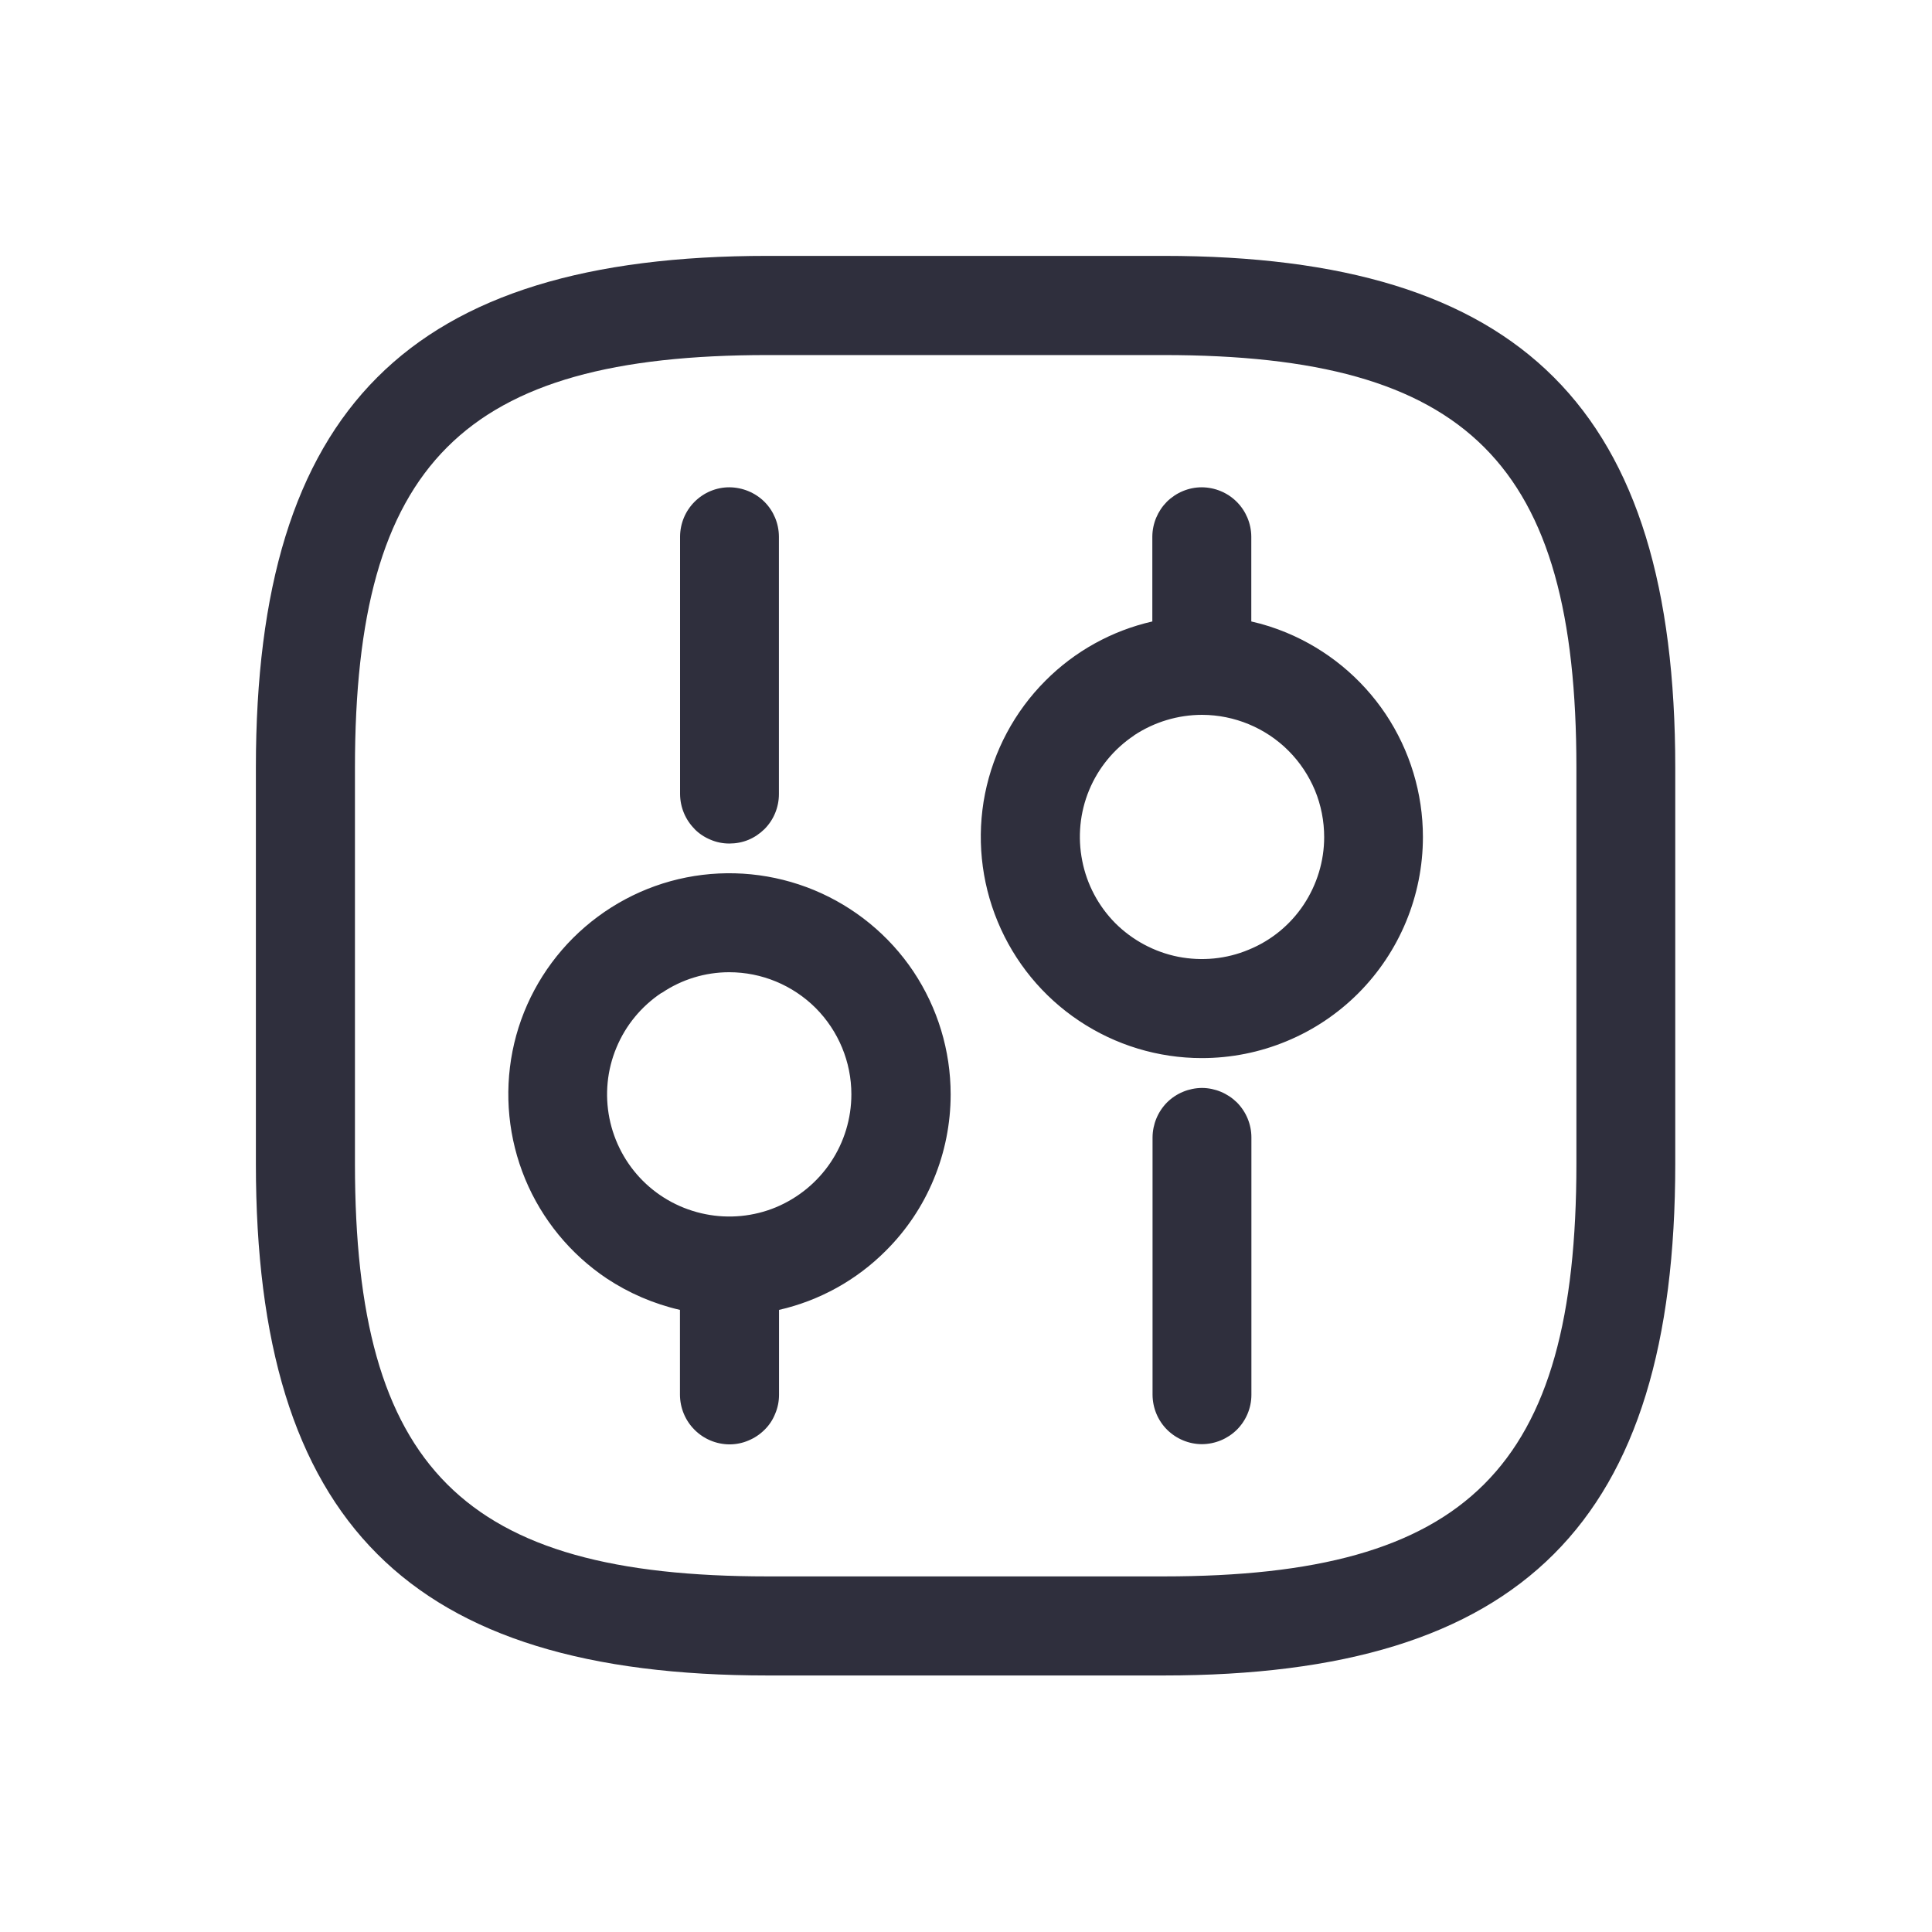<svg width="18" height="18" viewBox="0 0 18 18" fill="none" xmlns="http://www.w3.org/2000/svg">
    <g clip-path="url(#clip0_796_37338)">
        <g clip-path="url(#clip1_796_37338)">
            <path d="M7.151 15.61C3.811 15.61 2.384 14.182 2.384 10.842V7.152C2.384 3.812 3.811 2.384 7.151 2.384H10.841C14.182 2.384 15.608 3.812 15.608 7.152V10.842C15.608 14.182 14.182 15.61 10.841 15.61H7.151ZM3.307 7.152V10.842C3.307 13.678 4.316 14.687 7.151 14.687H10.841C13.677 14.687 14.687 13.678 14.687 10.842V7.152C14.687 4.317 13.678 3.308 10.841 3.308H7.151C4.316 3.308 3.307 4.317 3.307 7.152ZM10.873 13.32C10.787 13.234 10.739 13.117 10.738 12.995V10.597C10.739 10.475 10.787 10.358 10.873 10.271C10.96 10.185 11.077 10.137 11.199 10.136C11.321 10.137 11.437 10.186 11.524 10.271C11.61 10.358 11.659 10.475 11.659 10.597V12.995C11.659 13.117 11.61 13.234 11.524 13.32C11.437 13.406 11.321 13.454 11.199 13.455C11.077 13.455 10.96 13.406 10.873 13.32ZM6.47 13.32C6.384 13.234 6.336 13.117 6.335 12.995V12.204C6.091 12.148 5.859 12.048 5.651 11.91C5.313 11.683 5.049 11.361 4.893 10.985C4.737 10.608 4.696 10.194 4.775 9.793C4.854 9.394 5.051 9.027 5.339 8.739C5.628 8.451 5.995 8.254 6.394 8.175C6.794 8.096 7.208 8.137 7.585 8.293C7.961 8.449 8.284 8.713 8.51 9.051C8.736 9.39 8.857 9.788 8.857 10.196C8.857 10.466 8.804 10.735 8.7 10.985C8.597 11.235 8.445 11.462 8.253 11.653C7.98 11.927 7.635 12.118 7.258 12.204V12.995C7.258 13.056 7.246 13.116 7.222 13.172C7.2 13.228 7.166 13.279 7.123 13.321C7.08 13.364 7.029 13.398 6.973 13.421C6.917 13.445 6.857 13.457 6.796 13.457C6.673 13.456 6.556 13.407 6.47 13.32ZM6.162 9.251C5.975 9.376 5.829 9.553 5.743 9.761C5.656 9.969 5.634 10.198 5.678 10.419C5.722 10.639 5.83 10.842 5.989 11.001C6.148 11.16 6.351 11.268 6.572 11.312C6.792 11.356 7.021 11.334 7.229 11.248C7.437 11.161 7.615 11.015 7.74 10.828C7.865 10.641 7.932 10.421 7.932 10.195C7.932 9.894 7.812 9.605 7.599 9.391C7.385 9.178 7.096 9.058 6.794 9.058C6.57 9.058 6.351 9.125 6.165 9.251H6.162ZM10.054 9.511C9.715 9.285 9.451 8.963 9.295 8.586C9.139 8.21 9.098 7.795 9.177 7.396C9.257 6.996 9.453 6.629 9.741 6.341C10.014 6.067 10.359 5.876 10.736 5.79V4.999C10.737 4.877 10.786 4.761 10.871 4.675C10.958 4.589 11.075 4.54 11.197 4.54C11.319 4.541 11.436 4.589 11.522 4.675C11.608 4.761 11.657 4.877 11.658 4.999V5.79C11.77 5.815 11.879 5.85 11.985 5.894C12.361 6.05 12.683 6.314 12.91 6.653C13.136 6.992 13.257 7.391 13.257 7.798C13.257 8.344 13.04 8.868 12.655 9.254C12.463 9.446 12.236 9.598 11.986 9.701C11.736 9.805 11.468 9.858 11.197 9.858C10.79 9.858 10.392 9.737 10.054 9.511L10.054 9.511ZM10.566 6.852C10.379 6.977 10.233 7.154 10.147 7.362C10.061 7.57 10.039 7.799 10.083 8.02C10.126 8.24 10.234 8.443 10.392 8.602C10.552 8.761 10.756 8.87 10.977 8.914C11.198 8.957 11.427 8.935 11.634 8.848C11.843 8.763 12.021 8.617 12.146 8.429C12.27 8.242 12.337 8.023 12.337 7.799C12.337 7.65 12.308 7.501 12.251 7.363C12.193 7.225 12.11 7.1 12.004 6.994C11.791 6.781 11.501 6.661 11.2 6.66C10.974 6.66 10.754 6.727 10.566 6.851L10.566 6.852ZM6.471 7.723C6.385 7.637 6.337 7.52 6.336 7.398V4.999C6.337 4.877 6.385 4.761 6.471 4.675C6.557 4.589 6.673 4.54 6.795 4.54C6.918 4.541 7.035 4.589 7.122 4.675C7.208 4.761 7.256 4.877 7.257 4.999V7.398C7.257 7.459 7.245 7.519 7.222 7.575C7.199 7.631 7.165 7.682 7.122 7.725C7.079 7.767 7.028 7.802 6.972 7.825C6.916 7.848 6.856 7.859 6.795 7.859C6.734 7.859 6.674 7.847 6.619 7.823C6.563 7.8 6.512 7.766 6.47 7.723L6.471 7.723Z" fill="#2F2F3D" />
        </g>
    </g>
    <defs>
        <clipPath id="clip0_796_37338">
            <rect width="18" height="18" fill="white" />
        </clipPath>
        <clipPath id="clip1_796_37338">
            <rect width="18" height="18" fill="white" />
        </clipPath>
    </defs>
</svg>
    